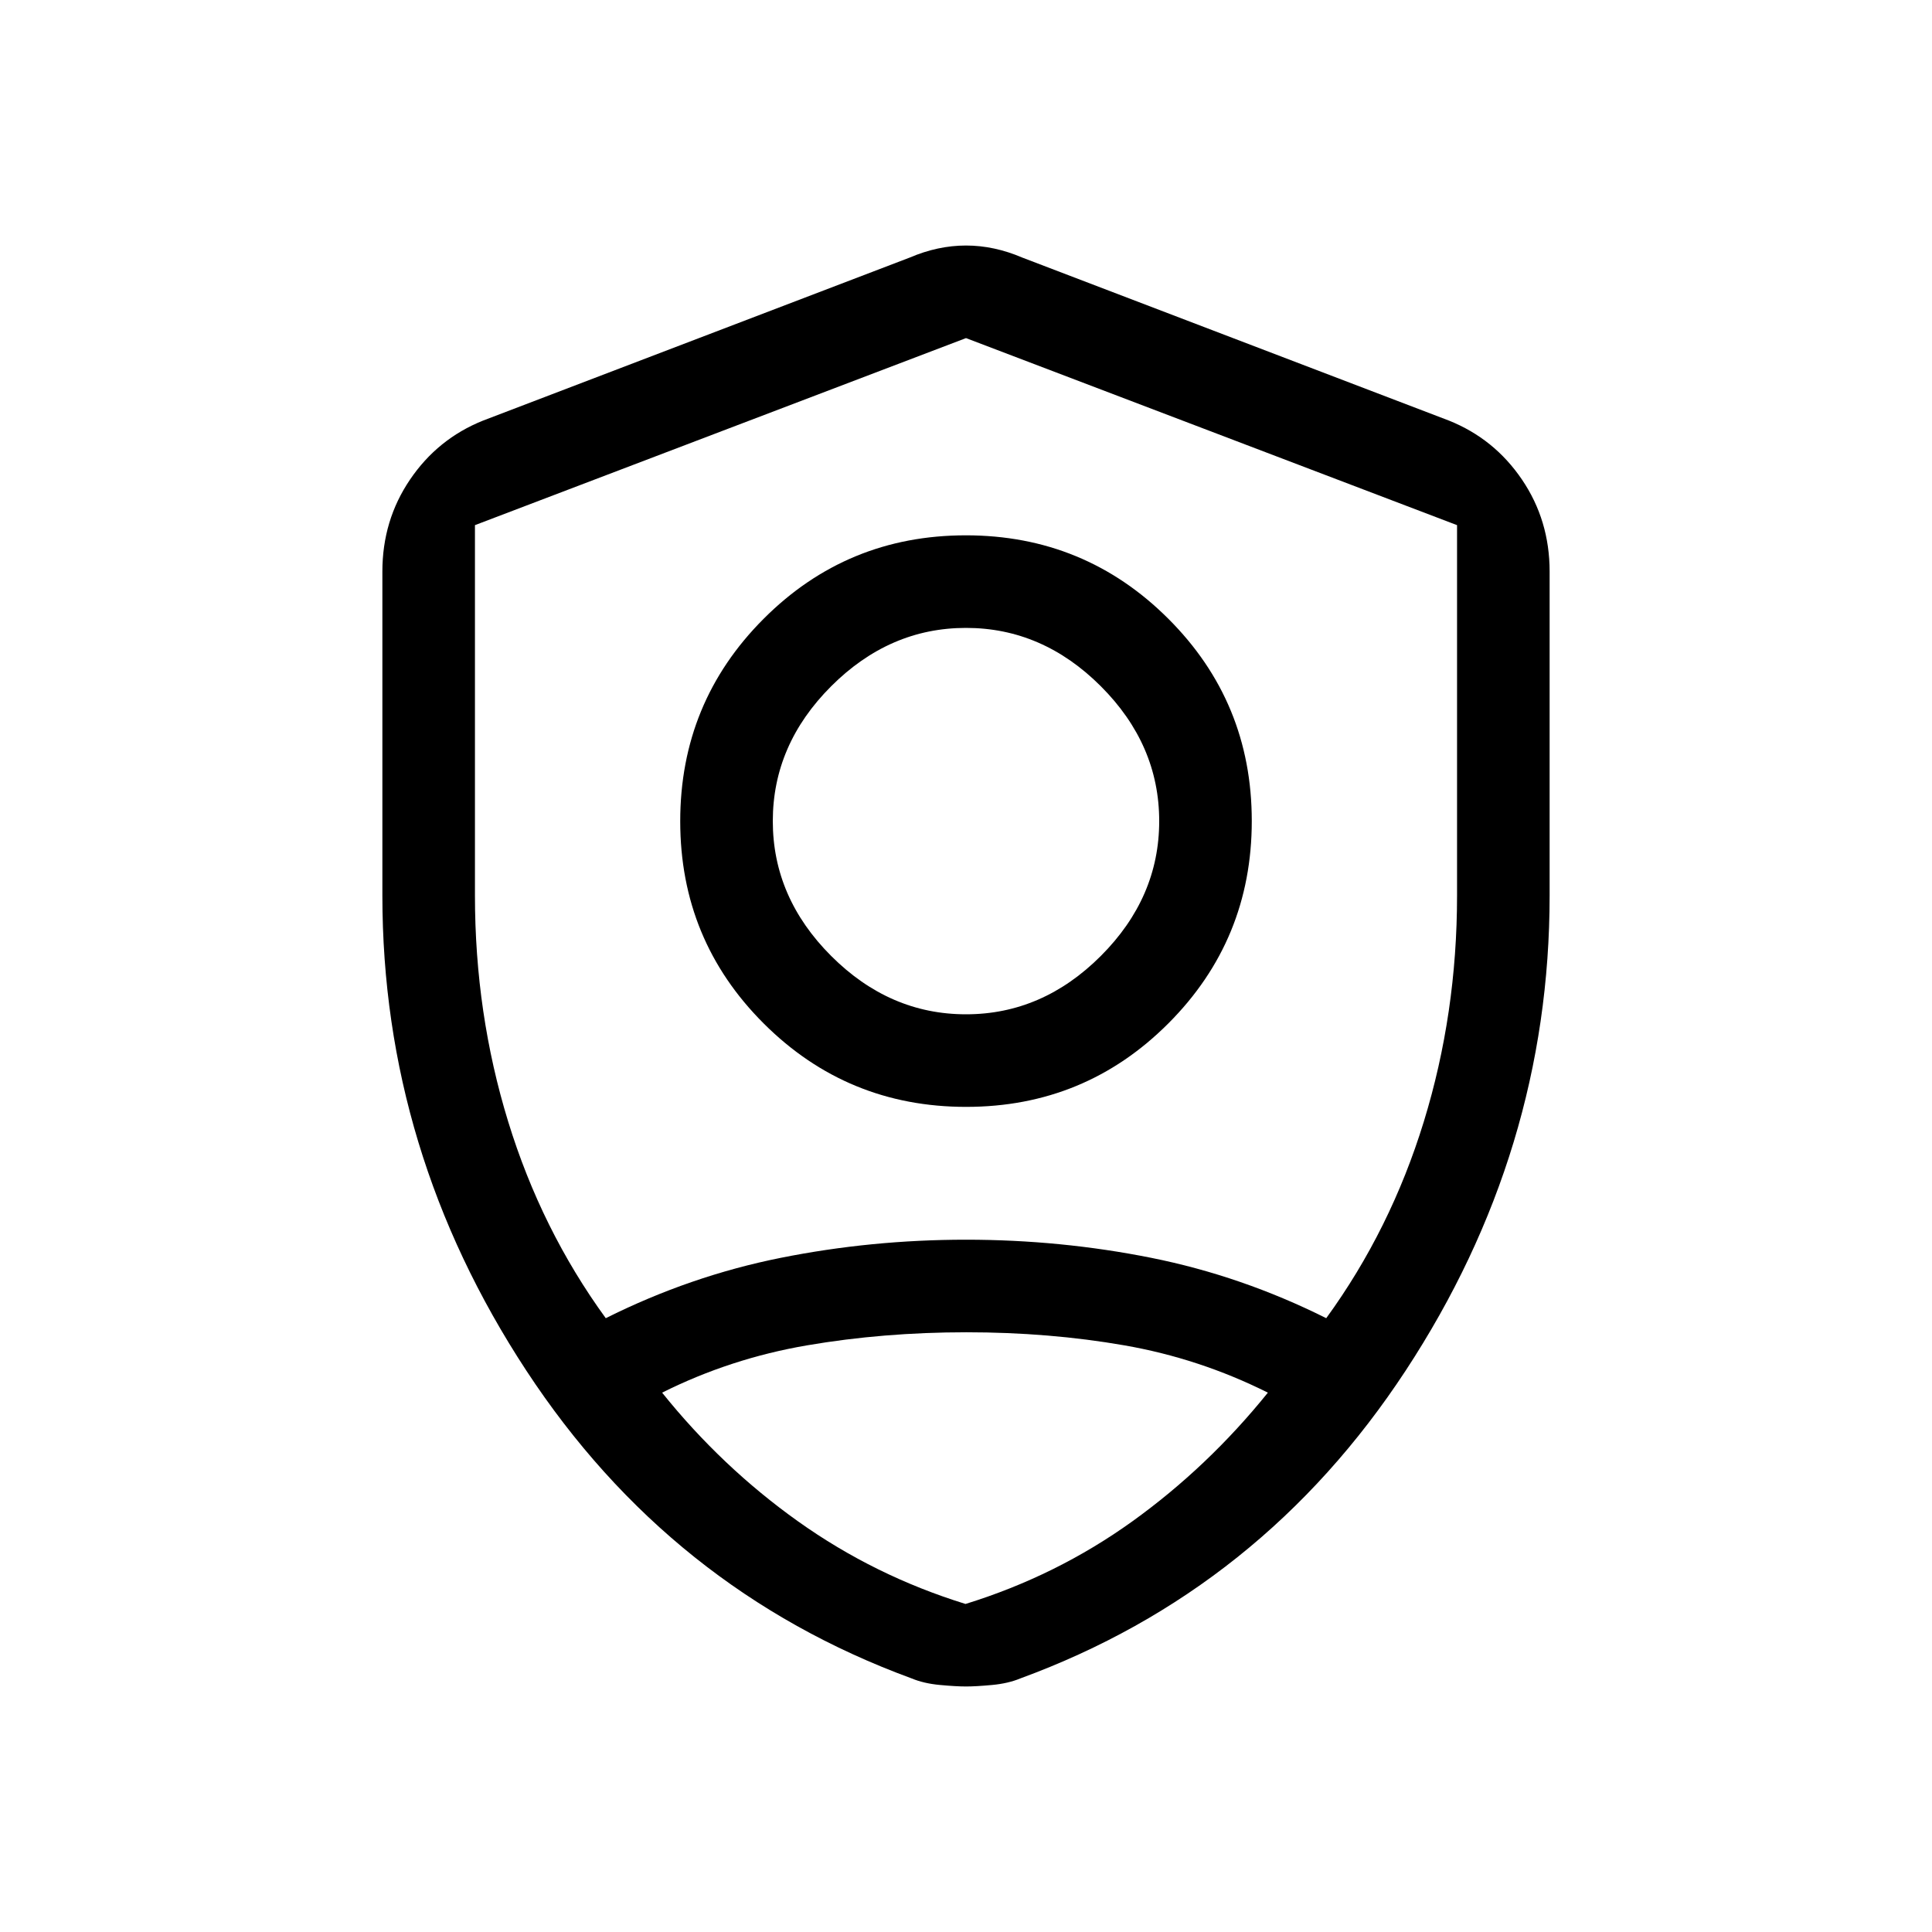 <svg xmlns="http://www.w3.org/2000/svg" height="20" viewBox="0 -960 960 960" width="20"><path d="M480.08-410Q421-410 379.5-451.42T338-551.92q0-59.08 41.42-100.58t100.5-41.5q59.08 0 100.58 41.42t41.5 100.5q0 59.08-41.42 100.58T480.08-410Zm-.08-46q38 0 67-29t29-67q0-38-29-67t-67-29q-38 0-67 29t-29 67q0 38 29 67t67 29Zm0-21Zm0-315-244 92.94V-515q0 58.58 16.5 112.29Q269-349 301-305q42-21 87-30t92-9q47 0 92 9t87 30q32-44 48.5-97.71Q724-456.42 724-515v-184.06L480-792Zm.2 494q-41.2 0-79.2 6.5T329-268q29.66 36.97 67.59 63.99Q434.51-177 479.76-163q45.24-14 82.84-41.01Q600.2-231.03 630-268q-34-17-71.3-23.5t-78.5-6.5Zm-.2 176q-5 0-13-.75T453-126q-120-44-191.5-153T190-515v-161q0-25.45 13.74-45.7Q217.48-741.96 240-751l212-81q14-6 28-6t28 6l212 81q22.52 9.04 36.26 29.3Q770-701.45 770-676v161q0 127-71.5 236T507-126q-6 2.5-14 3.25t-13 .75Z"/></svg>